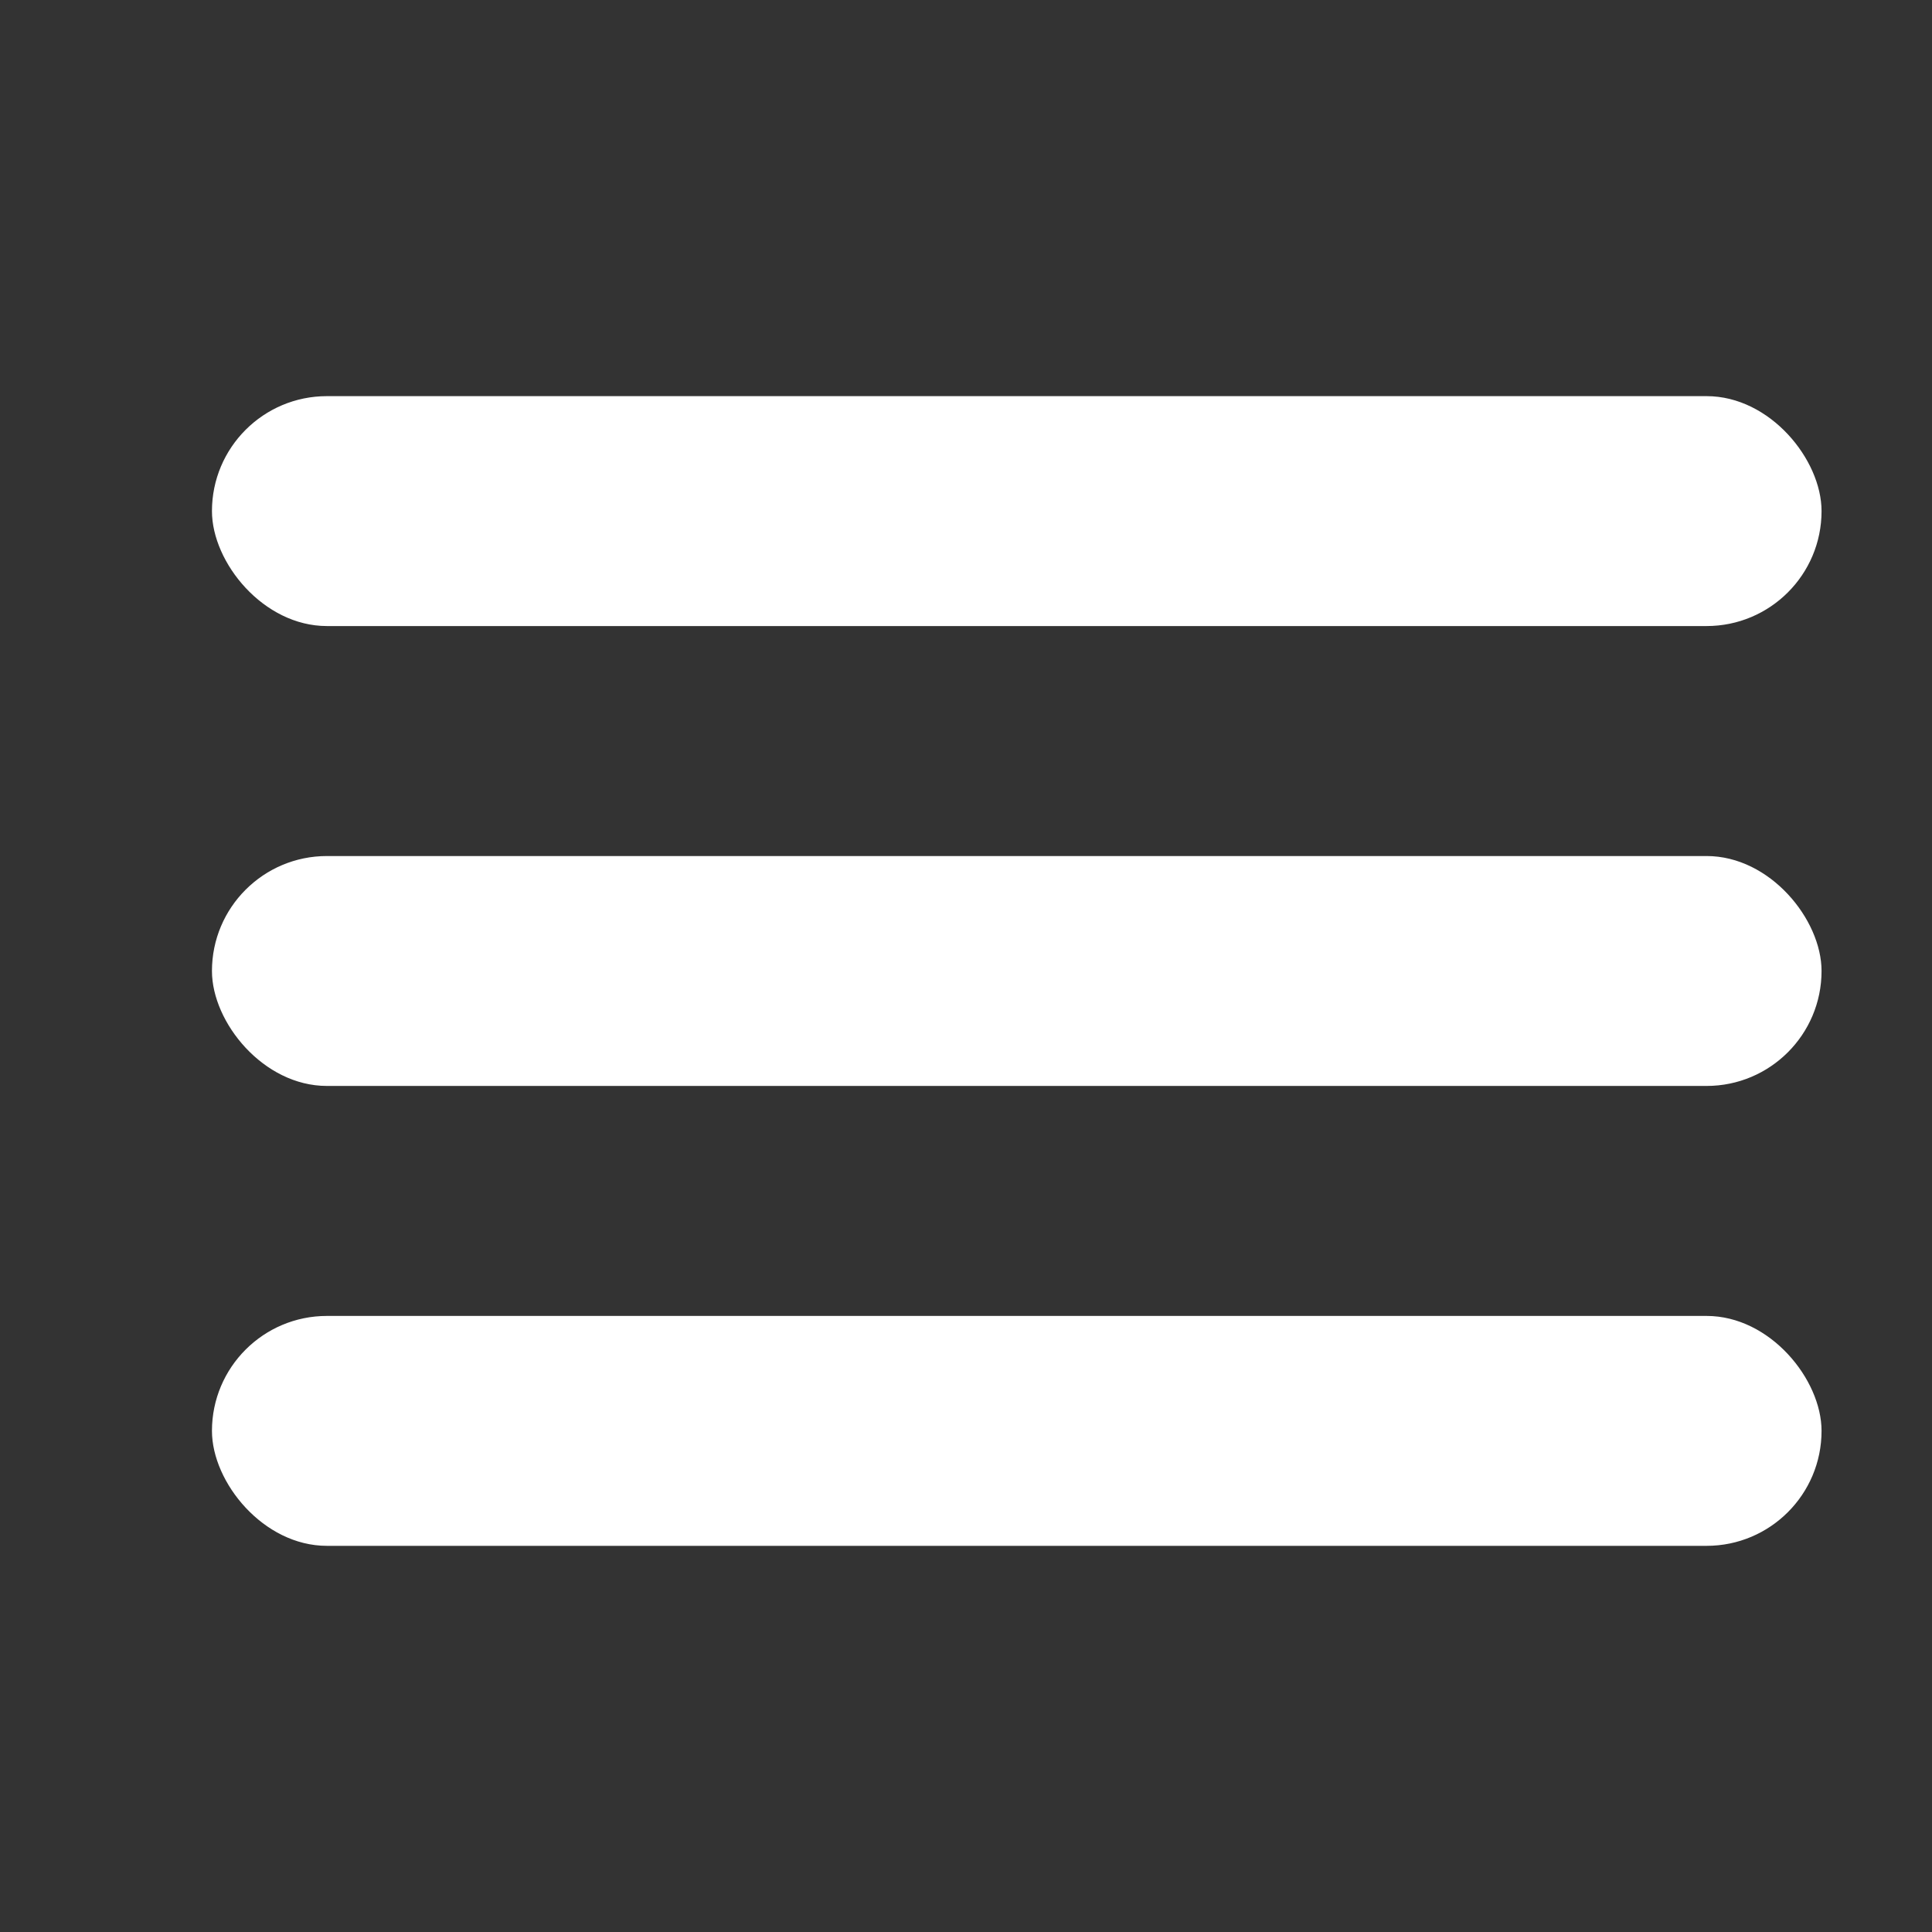 <svg width="24" height="24" viewBox="0 0 24 24" fill="none" xmlns="http://www.w3.org/2000/svg">
<rect x="0" y="0" width="24" height="24" fill="#333333" stroke="none"/>
<rect x="2.633" y="4.921" width="19.995" height="2.856" rx="1.428" fill="white"/>
<rect x="2.633" y="10.634" width="19.995" height="2.856" rx="1.428" fill="white"/>
<rect x="2.633" y="16.347" width="19.995" height="2.856" rx="1.428" fill="white"/>
</svg>

